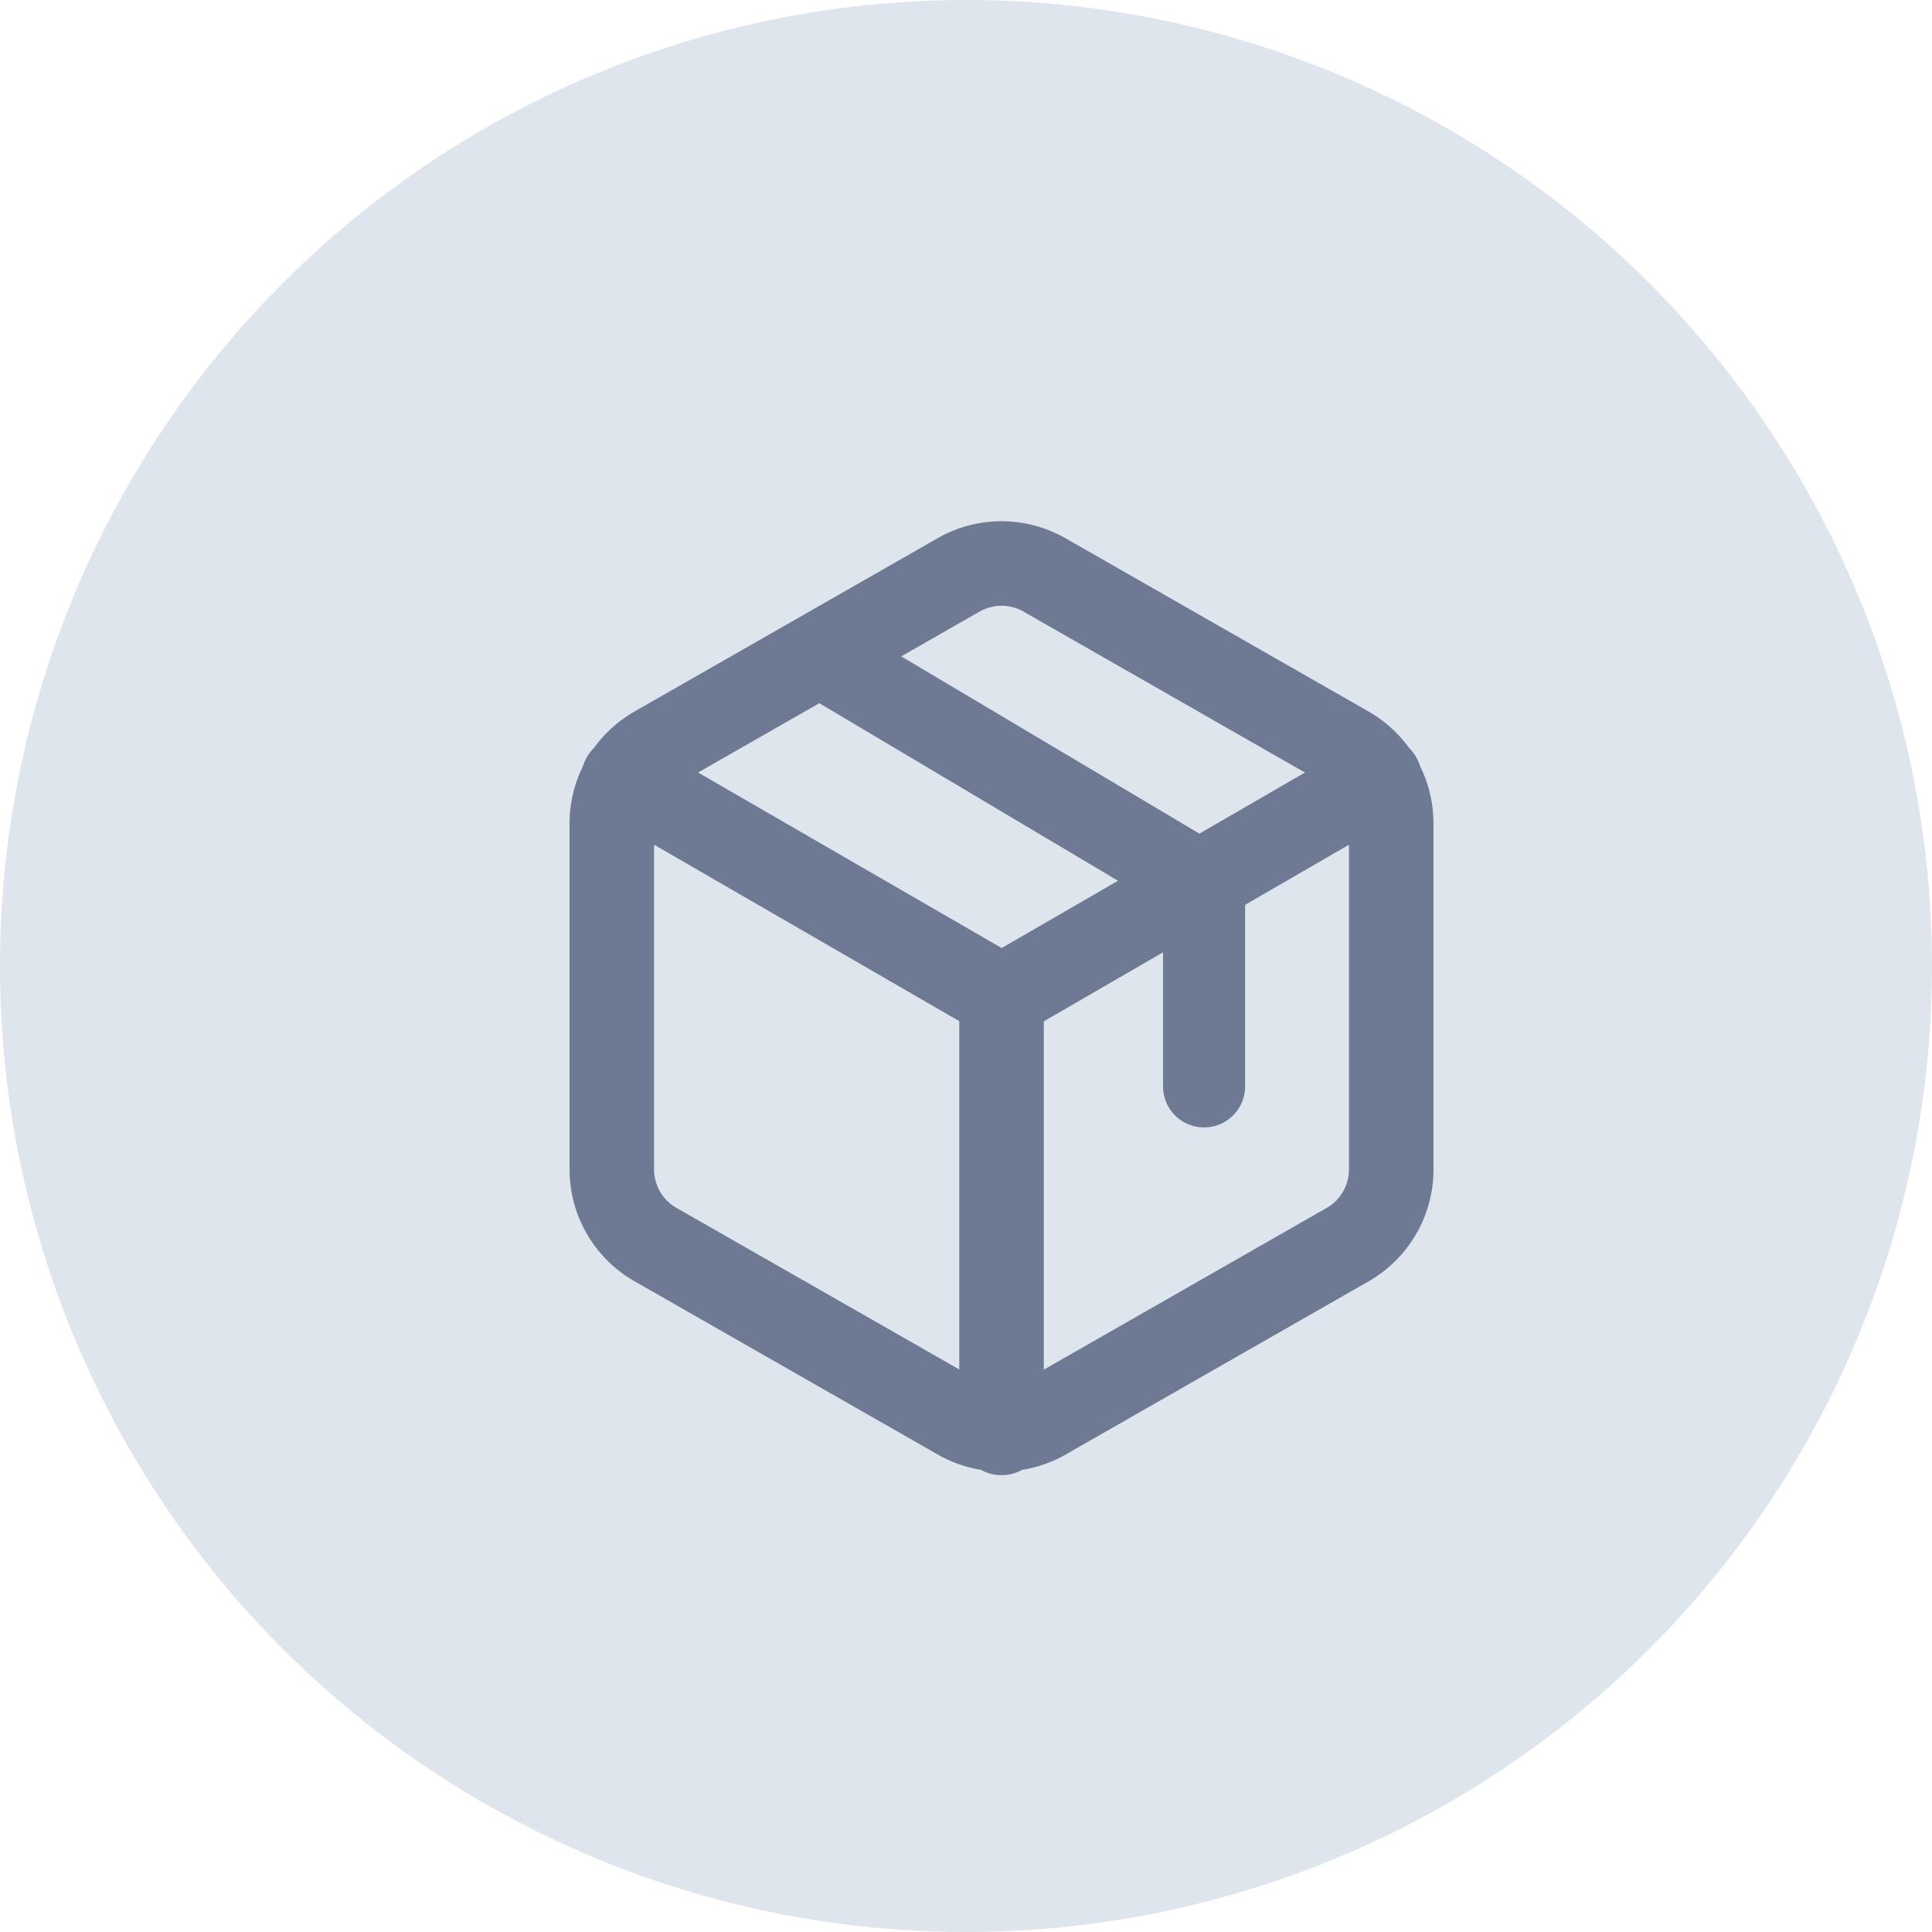 <svg xmlns="http://www.w3.org/2000/svg" width="40" height="40" viewBox="0 0 40 40">
    <defs>
        <style>
            .cls-4{fill:none;stroke:#6e7a93;stroke-linecap:round;stroke-linejoin:round;stroke-width:1.75px}
        </style>
    </defs>
    <g id="Group_31046" transform="translate(-138 -840)">
        <circle id="Ellipse_2265" cx="20" cy="20" r="20" fill="#dfe5ed" transform="translate(138 840)"/>
        <g id="W_Icon_Box" transform="translate(148.667 850.667)">
            <g id="Group_23189" style="isolation:isolate">
                <path id="Rectangle_21035" fill="none" d="M0 0H20V20H0z"/>
                <g id="box" transform="translate(2 1)">
                    <path id="Path_22929" d="M19.137 14.551V7.379a1.793 1.793 0 0 0-.9-1.551l-6.272-3.586a1.793 1.793 0 0 0-1.793 0L3.9 5.828A1.793 1.793 0 0 0 3 7.379v7.172a1.793 1.793 0 0 0 .9 1.549l6.276 3.586a1.793 1.793 0 0 0 1.793 0l6.272-3.586a1.793 1.793 0 0 0 .896-1.549z" class="cls-4" transform="translate(-3 -2.002)"/>
                    <path id="Path_22930" d="M3.27 6.96l7.83 4.527 7.823-4.527" class="cls-4" transform="translate(-3.028 -2.515)"/>
                    <path id="Line_17" d="M0 9.037L0 0" class="cls-4" transform="translate(8.069 8.963)"/>
                </g>
                <path id="Path_26099" fill="none" stroke="#6e7a93" stroke-linecap="round" stroke-width="1.7px" d="M1189.5 1118.024l7.762 4.615v4.186" transform="translate(-1183 -1115)"/>
            </g>
        </g>
    </g>
</svg>
